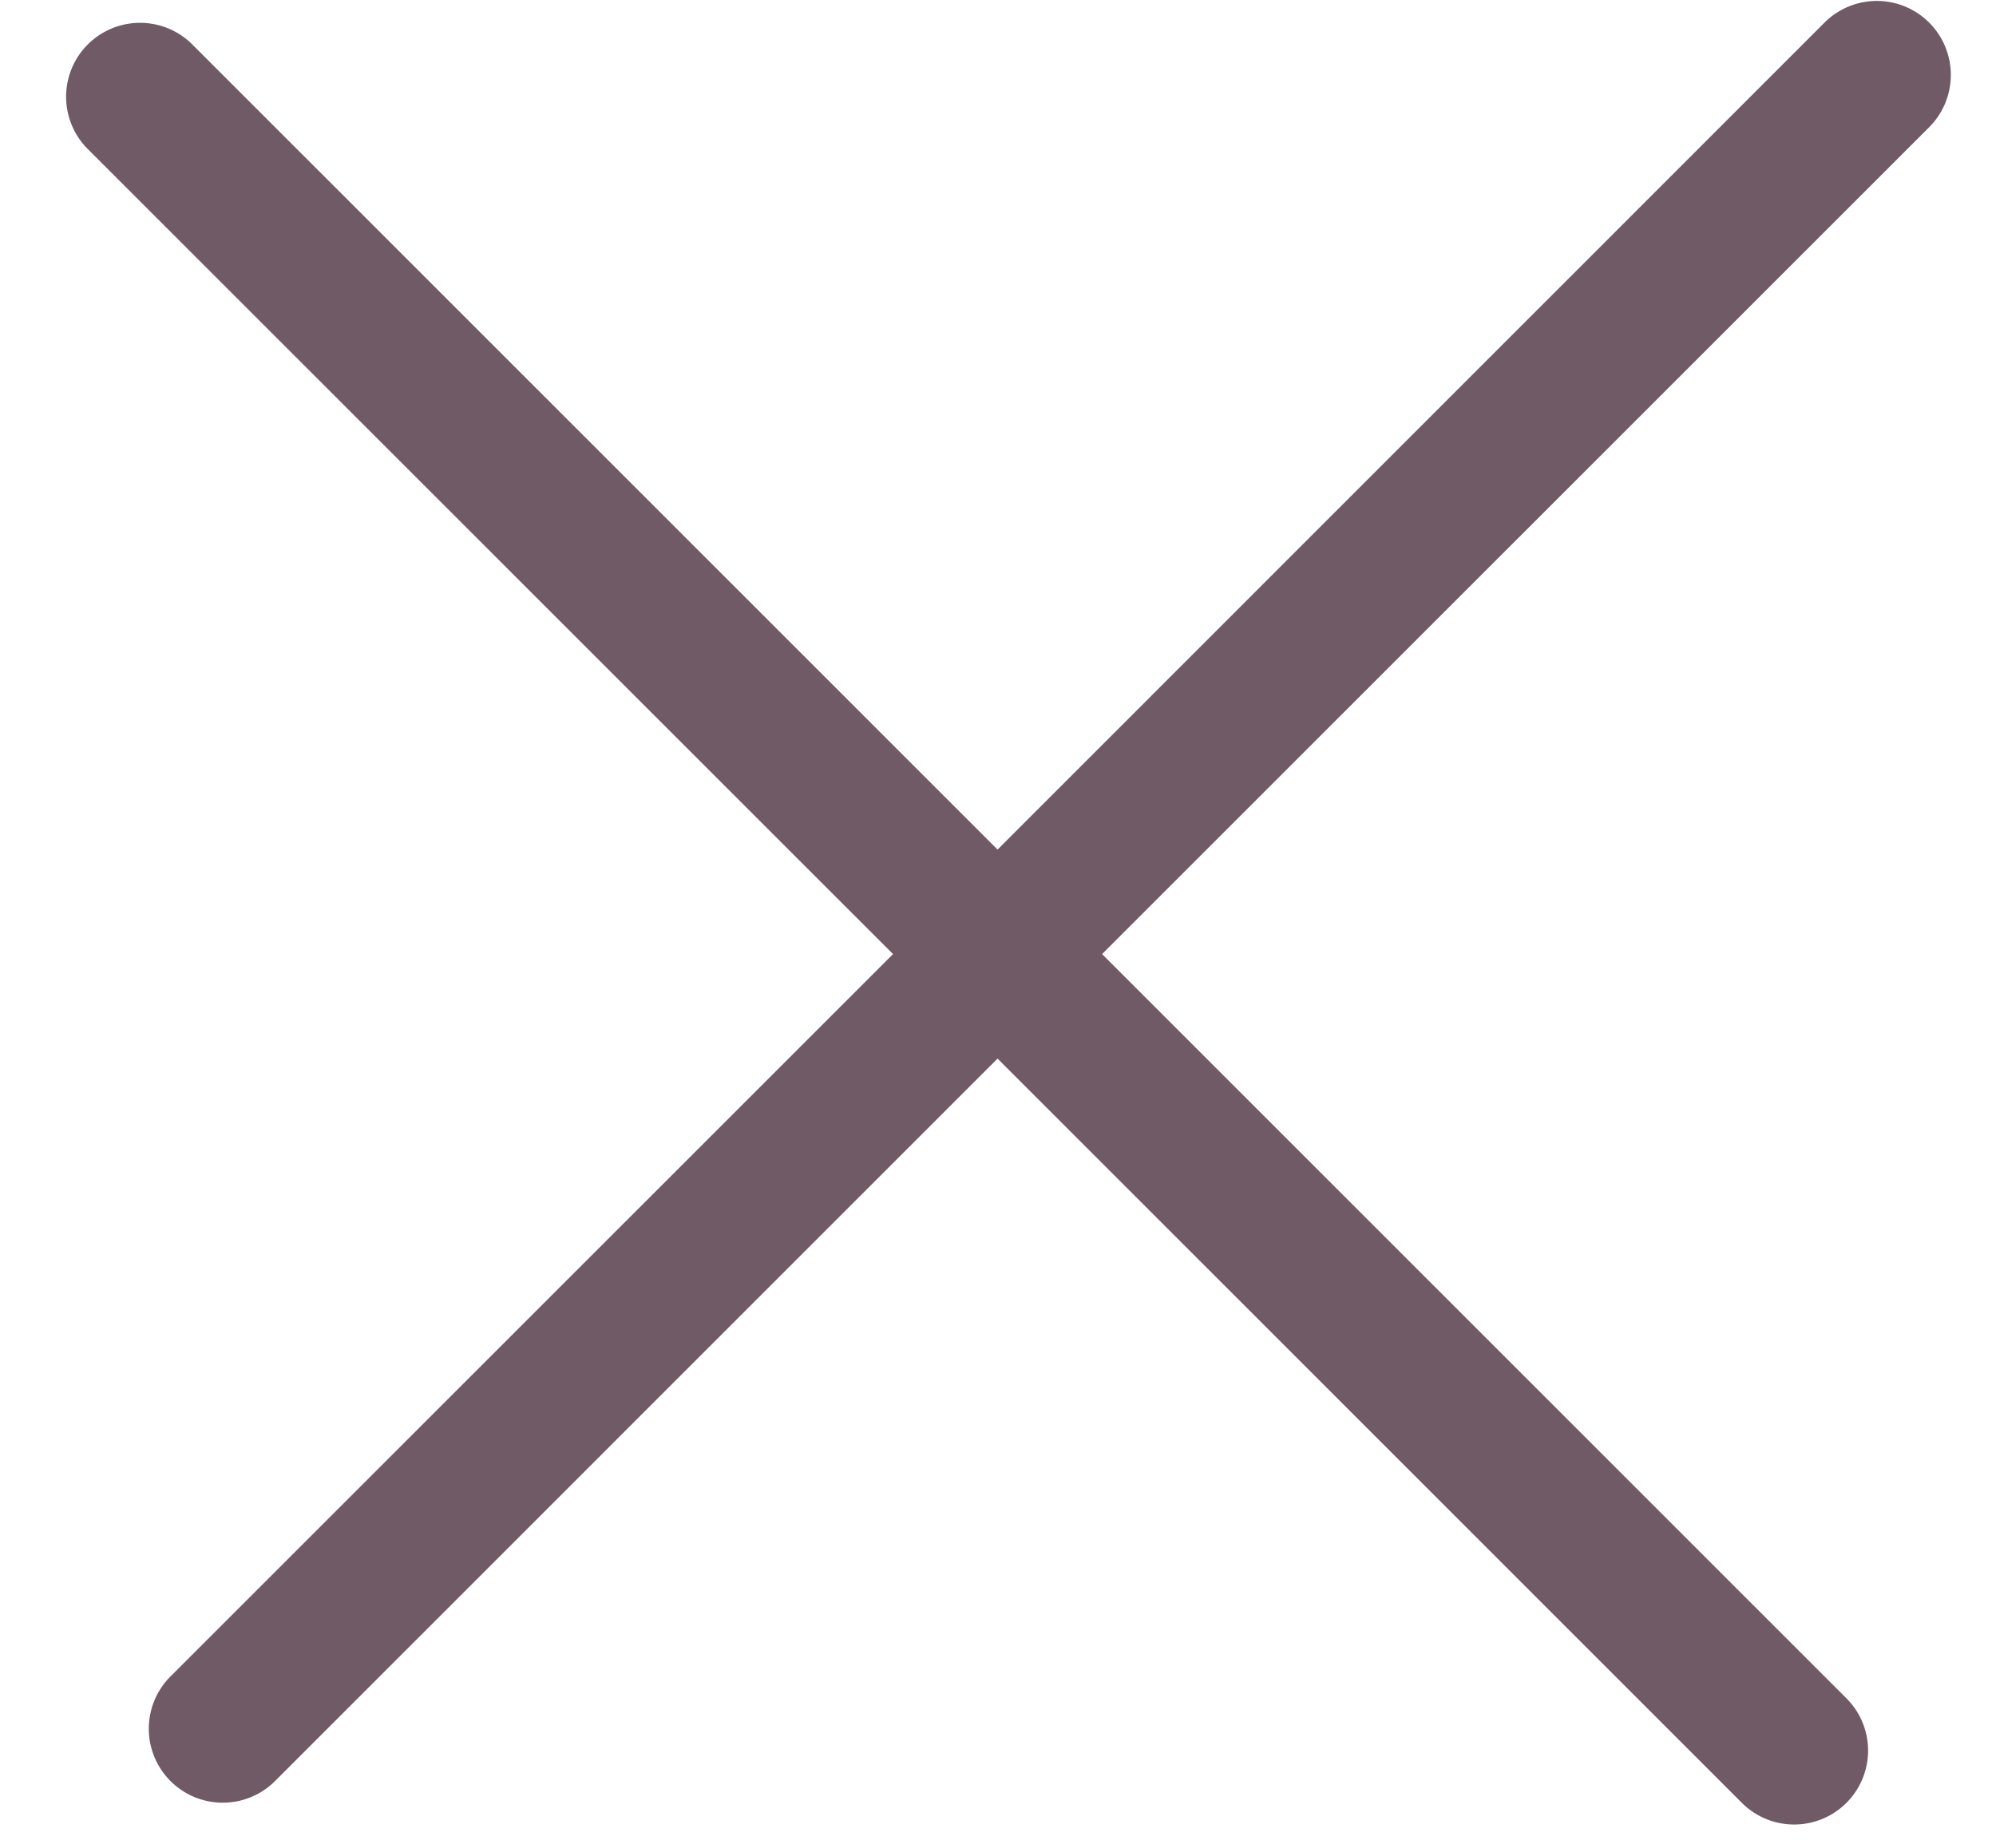 <svg width="27" height="25" fill="none" xmlns="http://www.w3.org/2000/svg"><path fill-rule="evenodd" clip-rule="evenodd" d="M23.562 24.391a1 1 0 001.415-1.414L14.908 12.908 26.096 1.721A1 1 0 1024.68.306L13.494 11.494 2.602.602a1 1 0 10-1.415 1.414L12.08 12.908l-9.774 9.773a1 1 0 101.415 1.415l9.773-9.774 10.068 10.069z" fill="#705A66"/></svg>